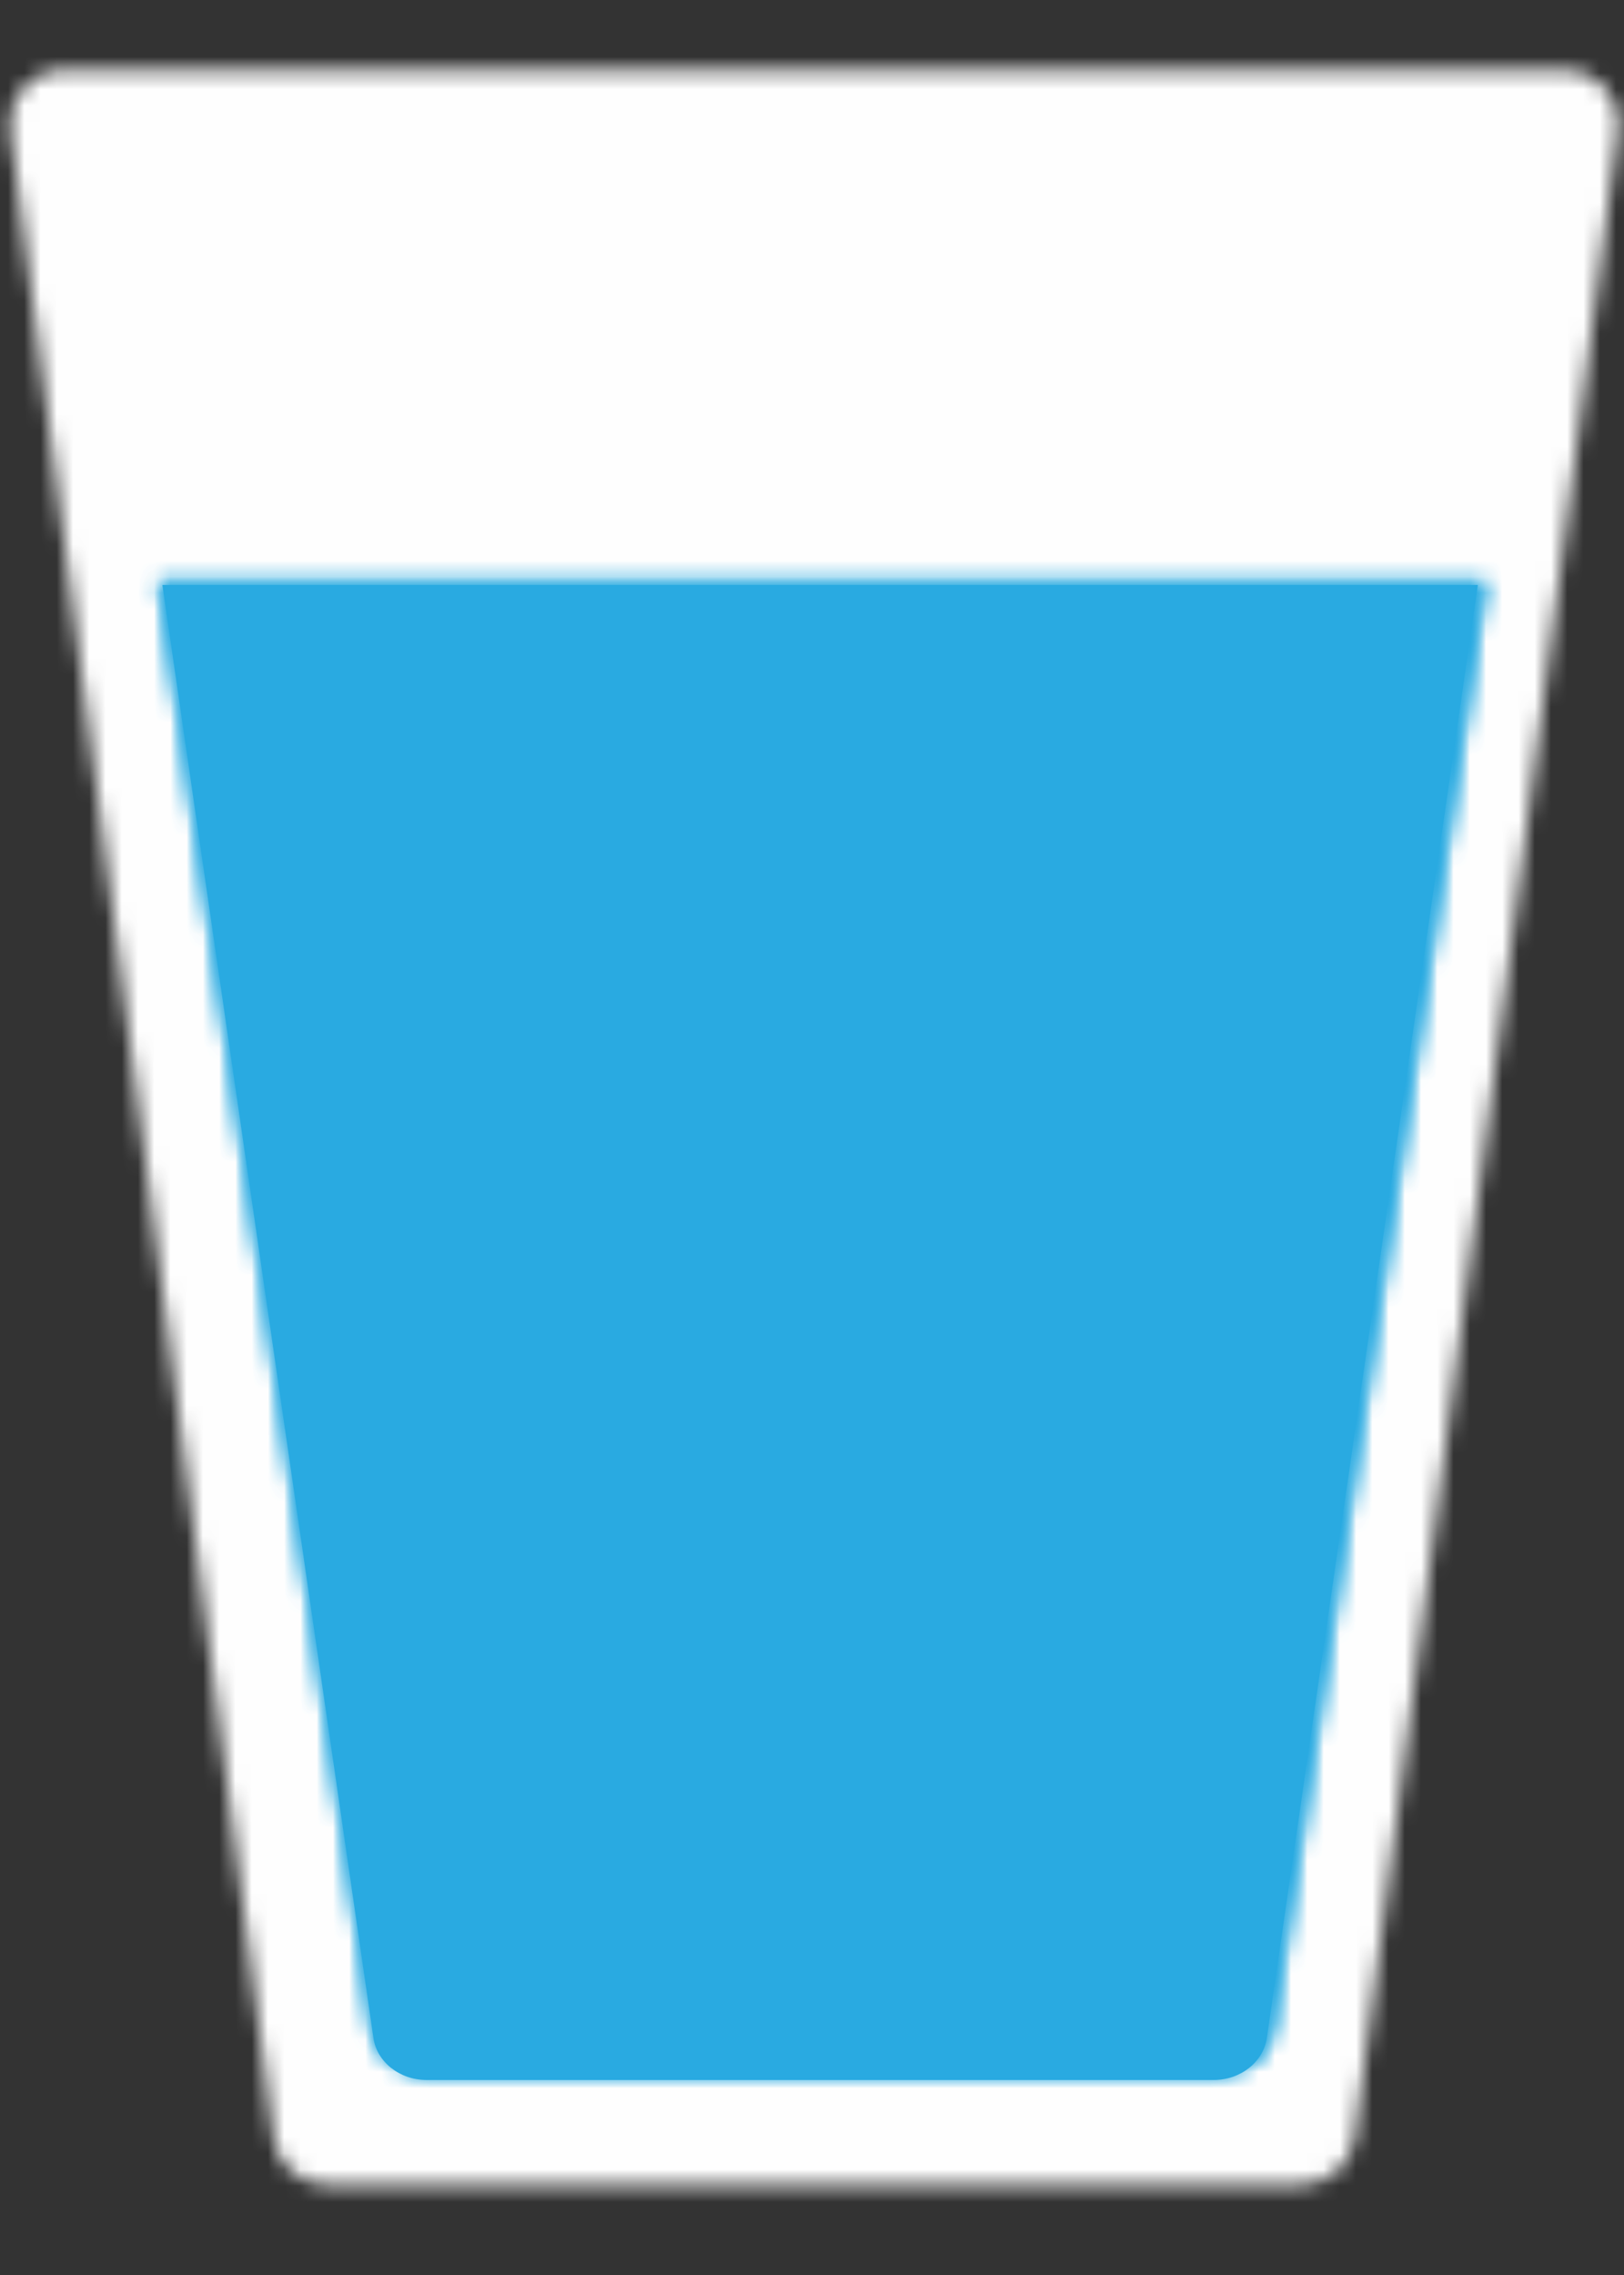 <?xml version="1.0" encoding="UTF-8"?>
<svg width="100px" height="140px" viewBox="0 0 100 140" version="1.1" xmlns="http://www.w3.org/2000/svg" xmlns:xlink="http://www.w3.org/1999/xlink">
    <rect x="0" y="0" width="100" height="140" fill="#333333" stroke="none"/>
    <!-- Generator: Sketch 56.2 (81672) - https://sketch.com -->
    <title>Water</title>
    <desc>Created with Sketch.</desc>
    <defs>
        <path d="M3.941,0.3 C3.797,0.3 3.655,0.308 3.512,0.327 L3.512,0.327 C1.692,0.561 0.41,2.214 0.646,4.019 L0.646,4.019 L16.856,127.563 C17.071,129.204 18.482,130.432 20.15,130.432 L20.15,130.432 L80.116,130.432 C81.786,130.432 83.195,129.204 83.411,127.563 L83.411,127.563 L99.62,4.019 C99.639,3.877 99.648,3.735 99.648,3.594 L99.648,3.594 C99.648,1.774 98.162,0.3 96.326,0.3 L96.326,0.3 L3.941,0.3 Z" id="path-1"></path>
        <path d="M0.784,0.769 L13.891,90.009 C14.108,91.484 15.523,92.588 17.197,92.588 L17.197,92.588 L66.07,92.588 C67.745,92.588 69.161,91.484 69.377,90.009 L69.377,90.009 L82.485,0.769 L0.784,0.769 Z" id="path-3"></path>
    </defs>
    <g id="Water" stroke="none" stroke-width="1" fill="none" fill-rule="evenodd">
        <g id="Group-10" transform="translate(0, 4)">
            <g id="Group-3">
                <mask id="mask-2" fill="white">
                    <use xlink:href="#path-1"></use>
                </mask>
                <g id="Clip-2"></g>
                <polygon id="Fill-1" fill="#FEFEFE" mask="url(#mask-2)" points="-17.308 148.338 117.573 148.338 117.573 -17.607 -17.308 -17.607"></polygon>
            </g>
            <path d="M10,32 L91,32 L78.006,121.417 C77.791,122.894 76.388,124 74.727,124 L26.273,124 C24.612,124 23.209,122.894 22.995,121.417 L10,32 Z" id="Fill-4" fill="#29AAE1"></path>
            <g id="Group-9" transform="translate(9, 31)">
                <mask id="mask-4" fill="white">
                    <use xlink:href="#path-3"></use>
                </mask>
                <g id="Clip-7"></g>
                <polygon id="Fill-6" fill="#29AAE1" mask="url(#mask-4)" points="-14.222 104.065 97.49 104.065 97.49 -35.302 -14.222 -35.302"></polygon>
                <polygon id="Fill-8" fill="#29AAE1" mask="url(#mask-4)" points="-12.206 105.492 95.474 105.492 95.474 -12.135 -12.206 -12.135"></polygon>
            </g>
        </g>
    </g>
</svg>